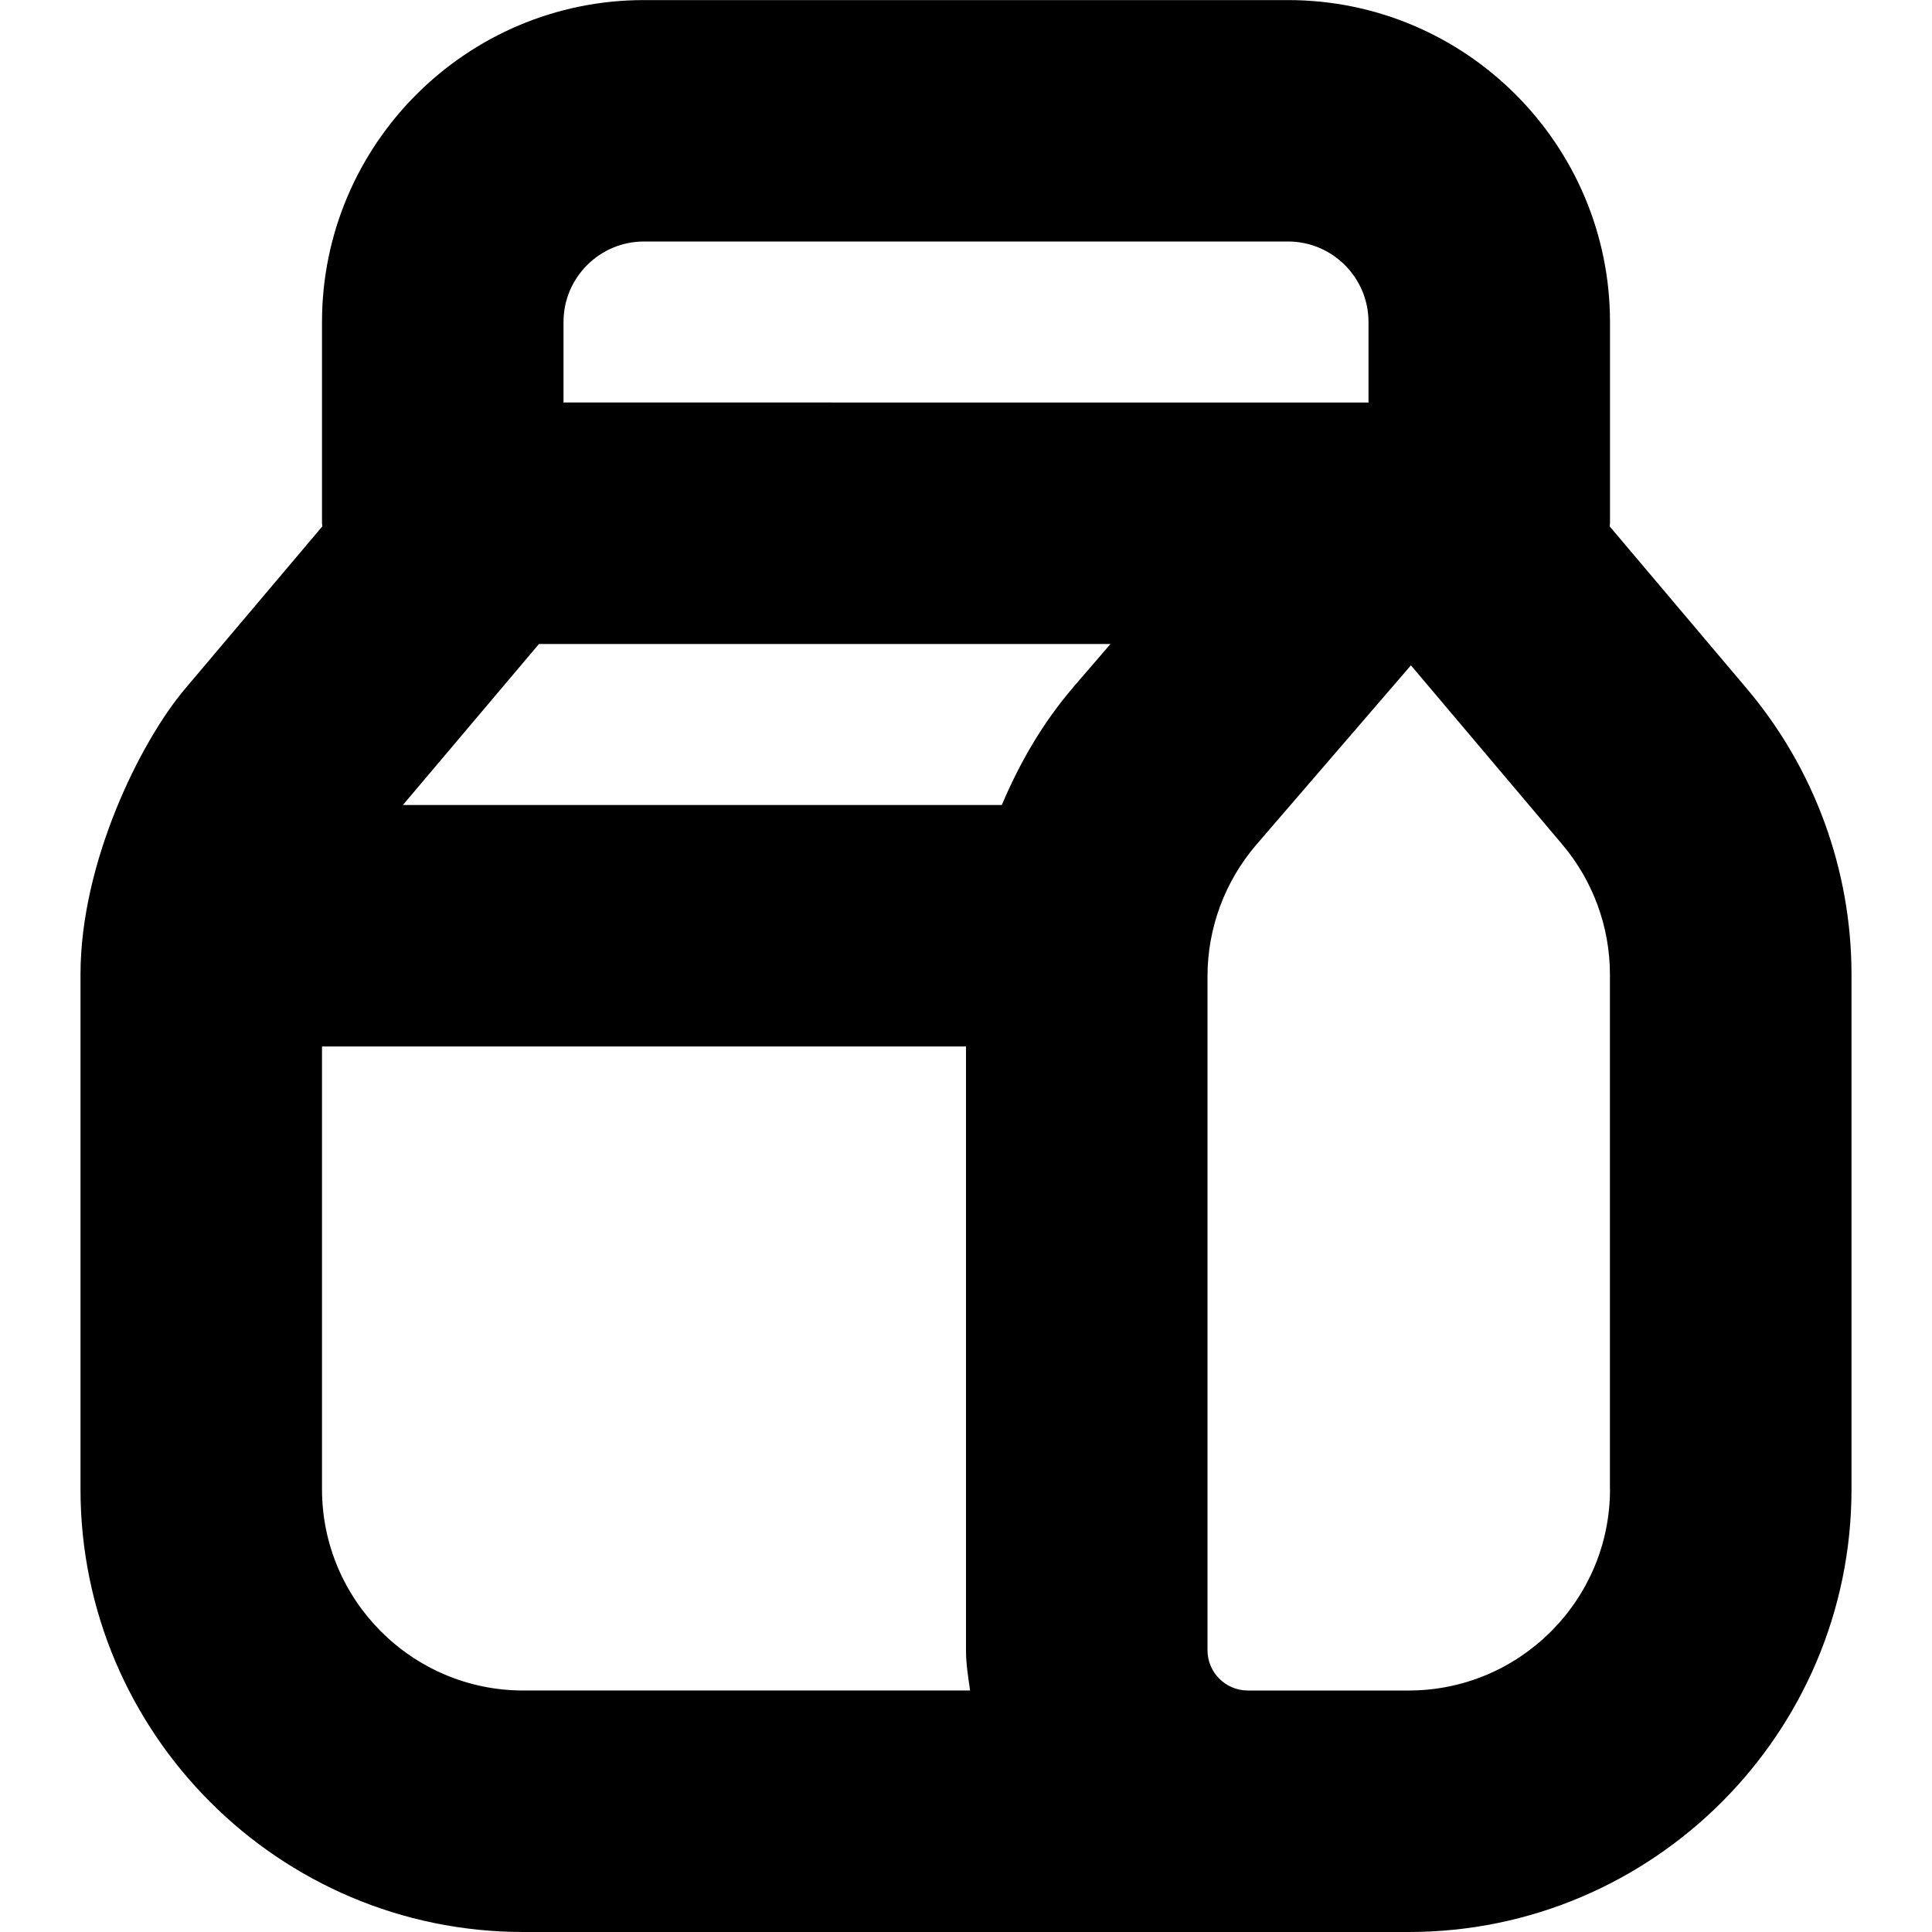 <?xml version="1.0" encoding="UTF-8"?>
<svg xmlns="http://www.w3.org/2000/svg" id="Layer_1" data-name="Layer 1" viewBox="0 0 24 24">
  <path d="m21.7,8.555l-1.704-2.016c0-.013.004-.025.004-.038v-2.5c0-2.206-1.794-4-4-4h-8c-2.206,0-4,1.794-4,4v2.5c0,.013.004.025.004.038l-1.704,2.016c-.554.655-1.3,2.155-1.3,3.55v6.395c0,3.033,2.468,5.5,5.5,5.5h11c3.032,0,5.5-2.467,5.5-5.5v-6.395c0-1.298-.462-2.559-1.3-3.55ZM7,4c0-.551.448-1,1-1h8c.552,0,1,.449,1,1v1H7v-1Zm-.5,17c-1.379,0-2.5-1.122-2.5-2.5v-5.5h8v7.5c0,.171.027.335.051.5h-5.551Zm6.833-12.463c-.378.439-.666.937-.888,1.463h-7.44l1.69-2h7.1l-.463.537Zm6.667,9.963c0,1.378-1.121,2.5-2.5,2.5h-2c-.275,0-.5-.224-.5-.5v-8.373c0-.599.216-1.178.605-1.632l1.922-2.23,1.881,2.226c.381.451.591,1.024.591,1.614v6.395Z"/>
</svg>
